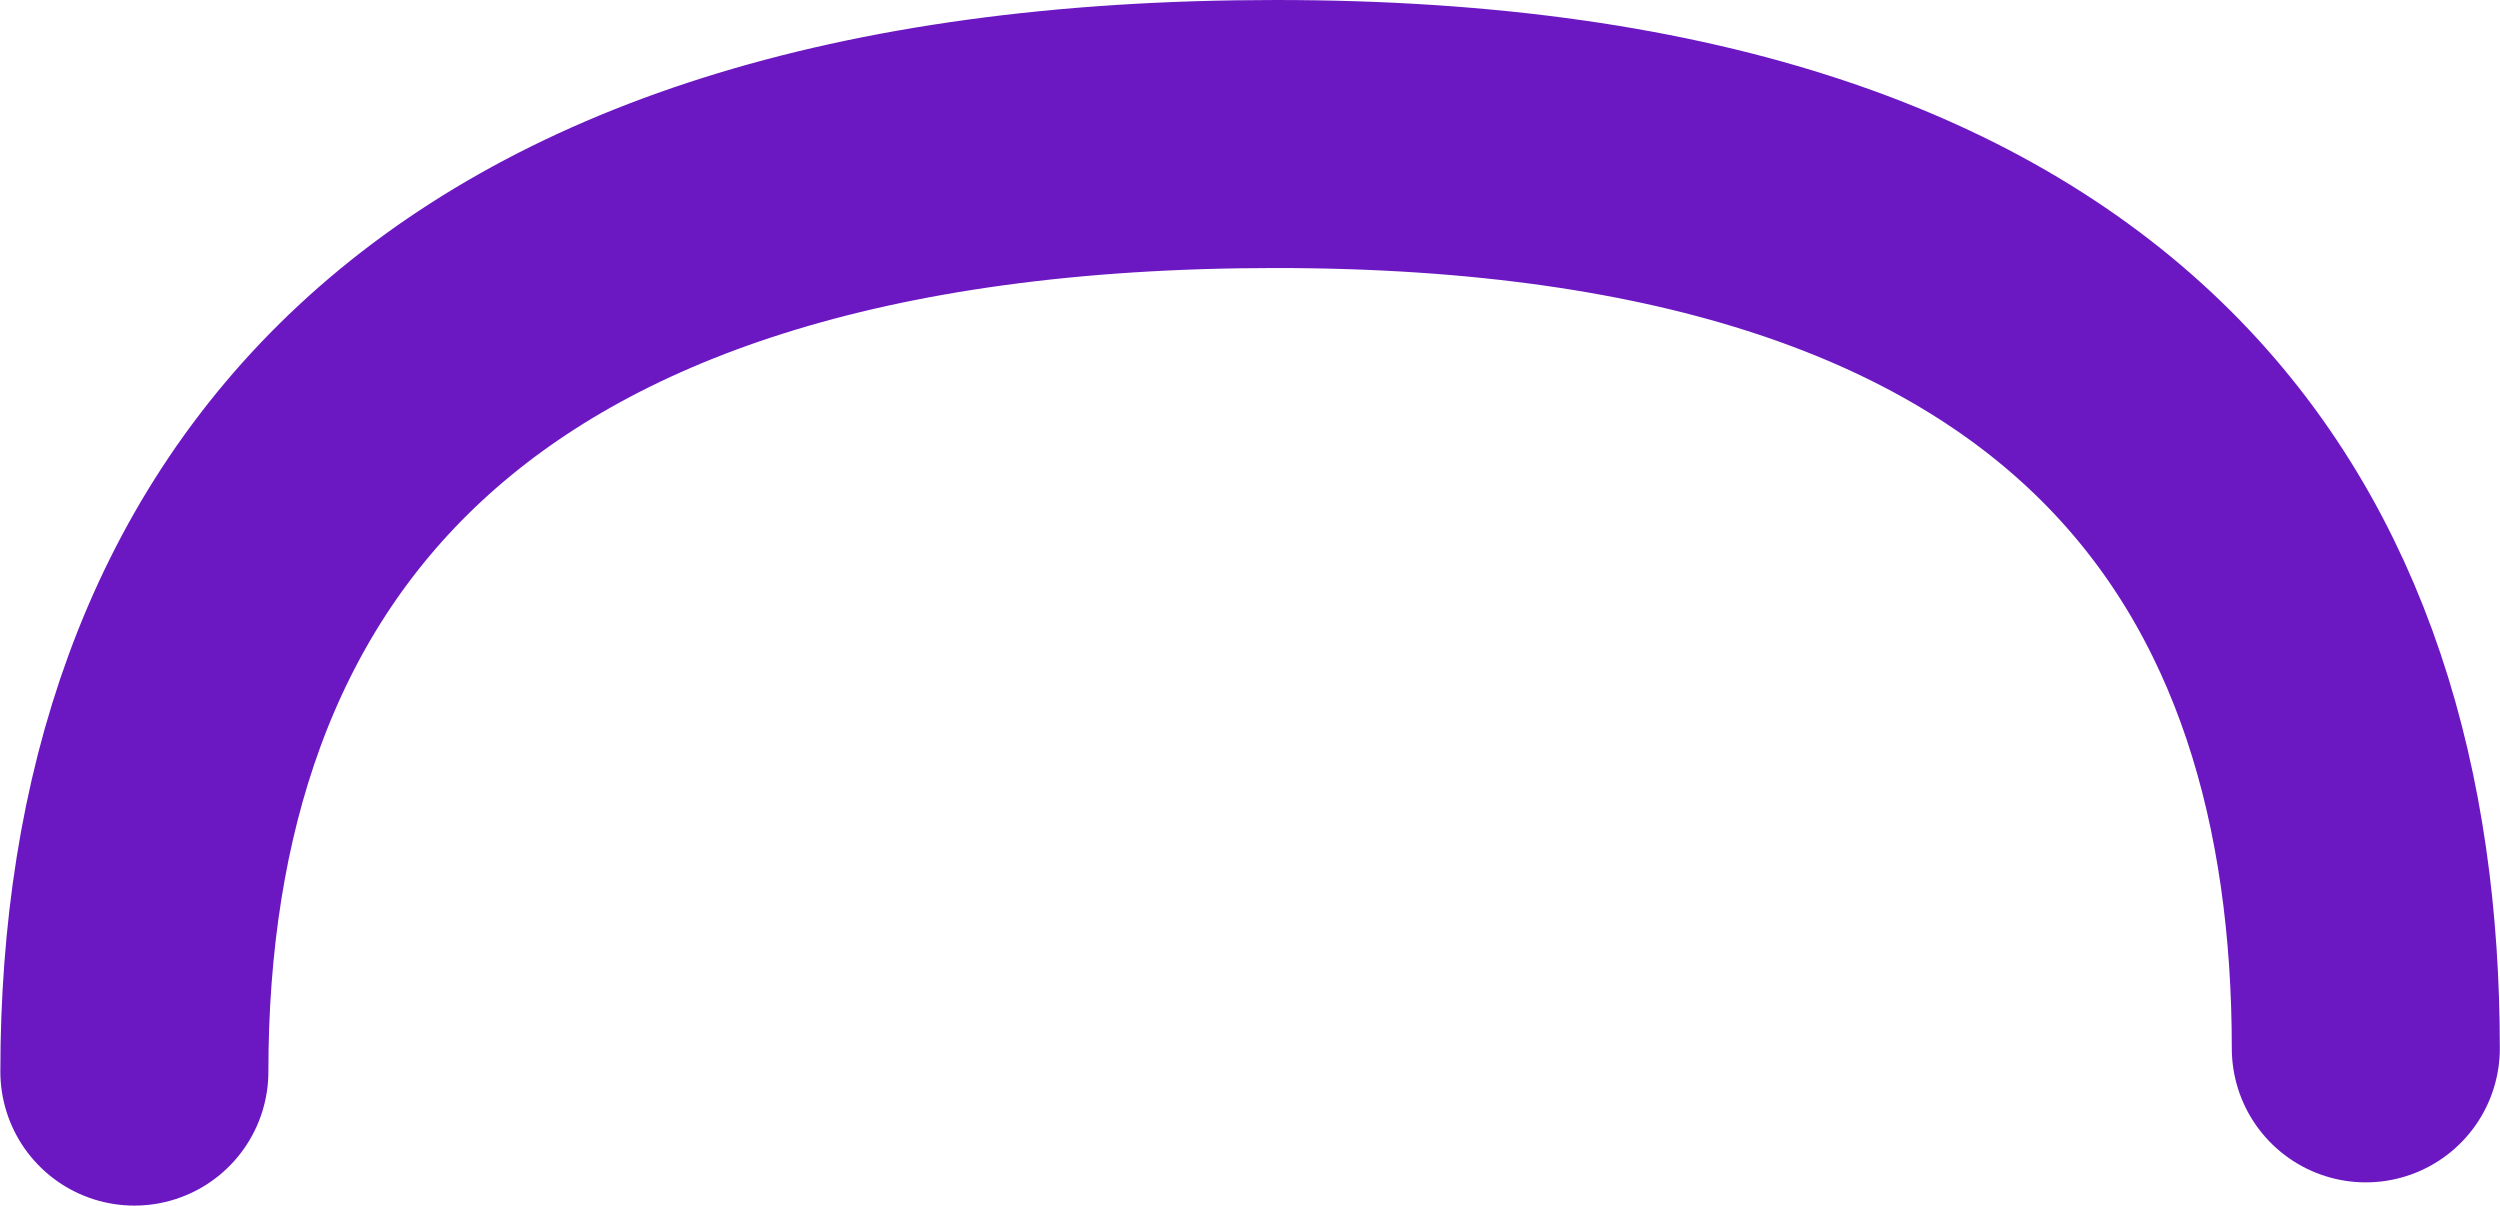 <svg xmlns="http://www.w3.org/2000/svg" width="13.991" height="6.747" viewBox="0 0 13.991 6.747">
  <path id="Path_136" data-name="Path 136" d="M2568.5,1738.946c0-2.979,1.688-5.247,6.388-5.247s6.1,2.346,6.1,5.117" transform="translate(-2567.748 -1732.949)" fill="none" stroke="#6b18c3" stroke-linecap="round" stroke-width="1.5"/>
</svg>

